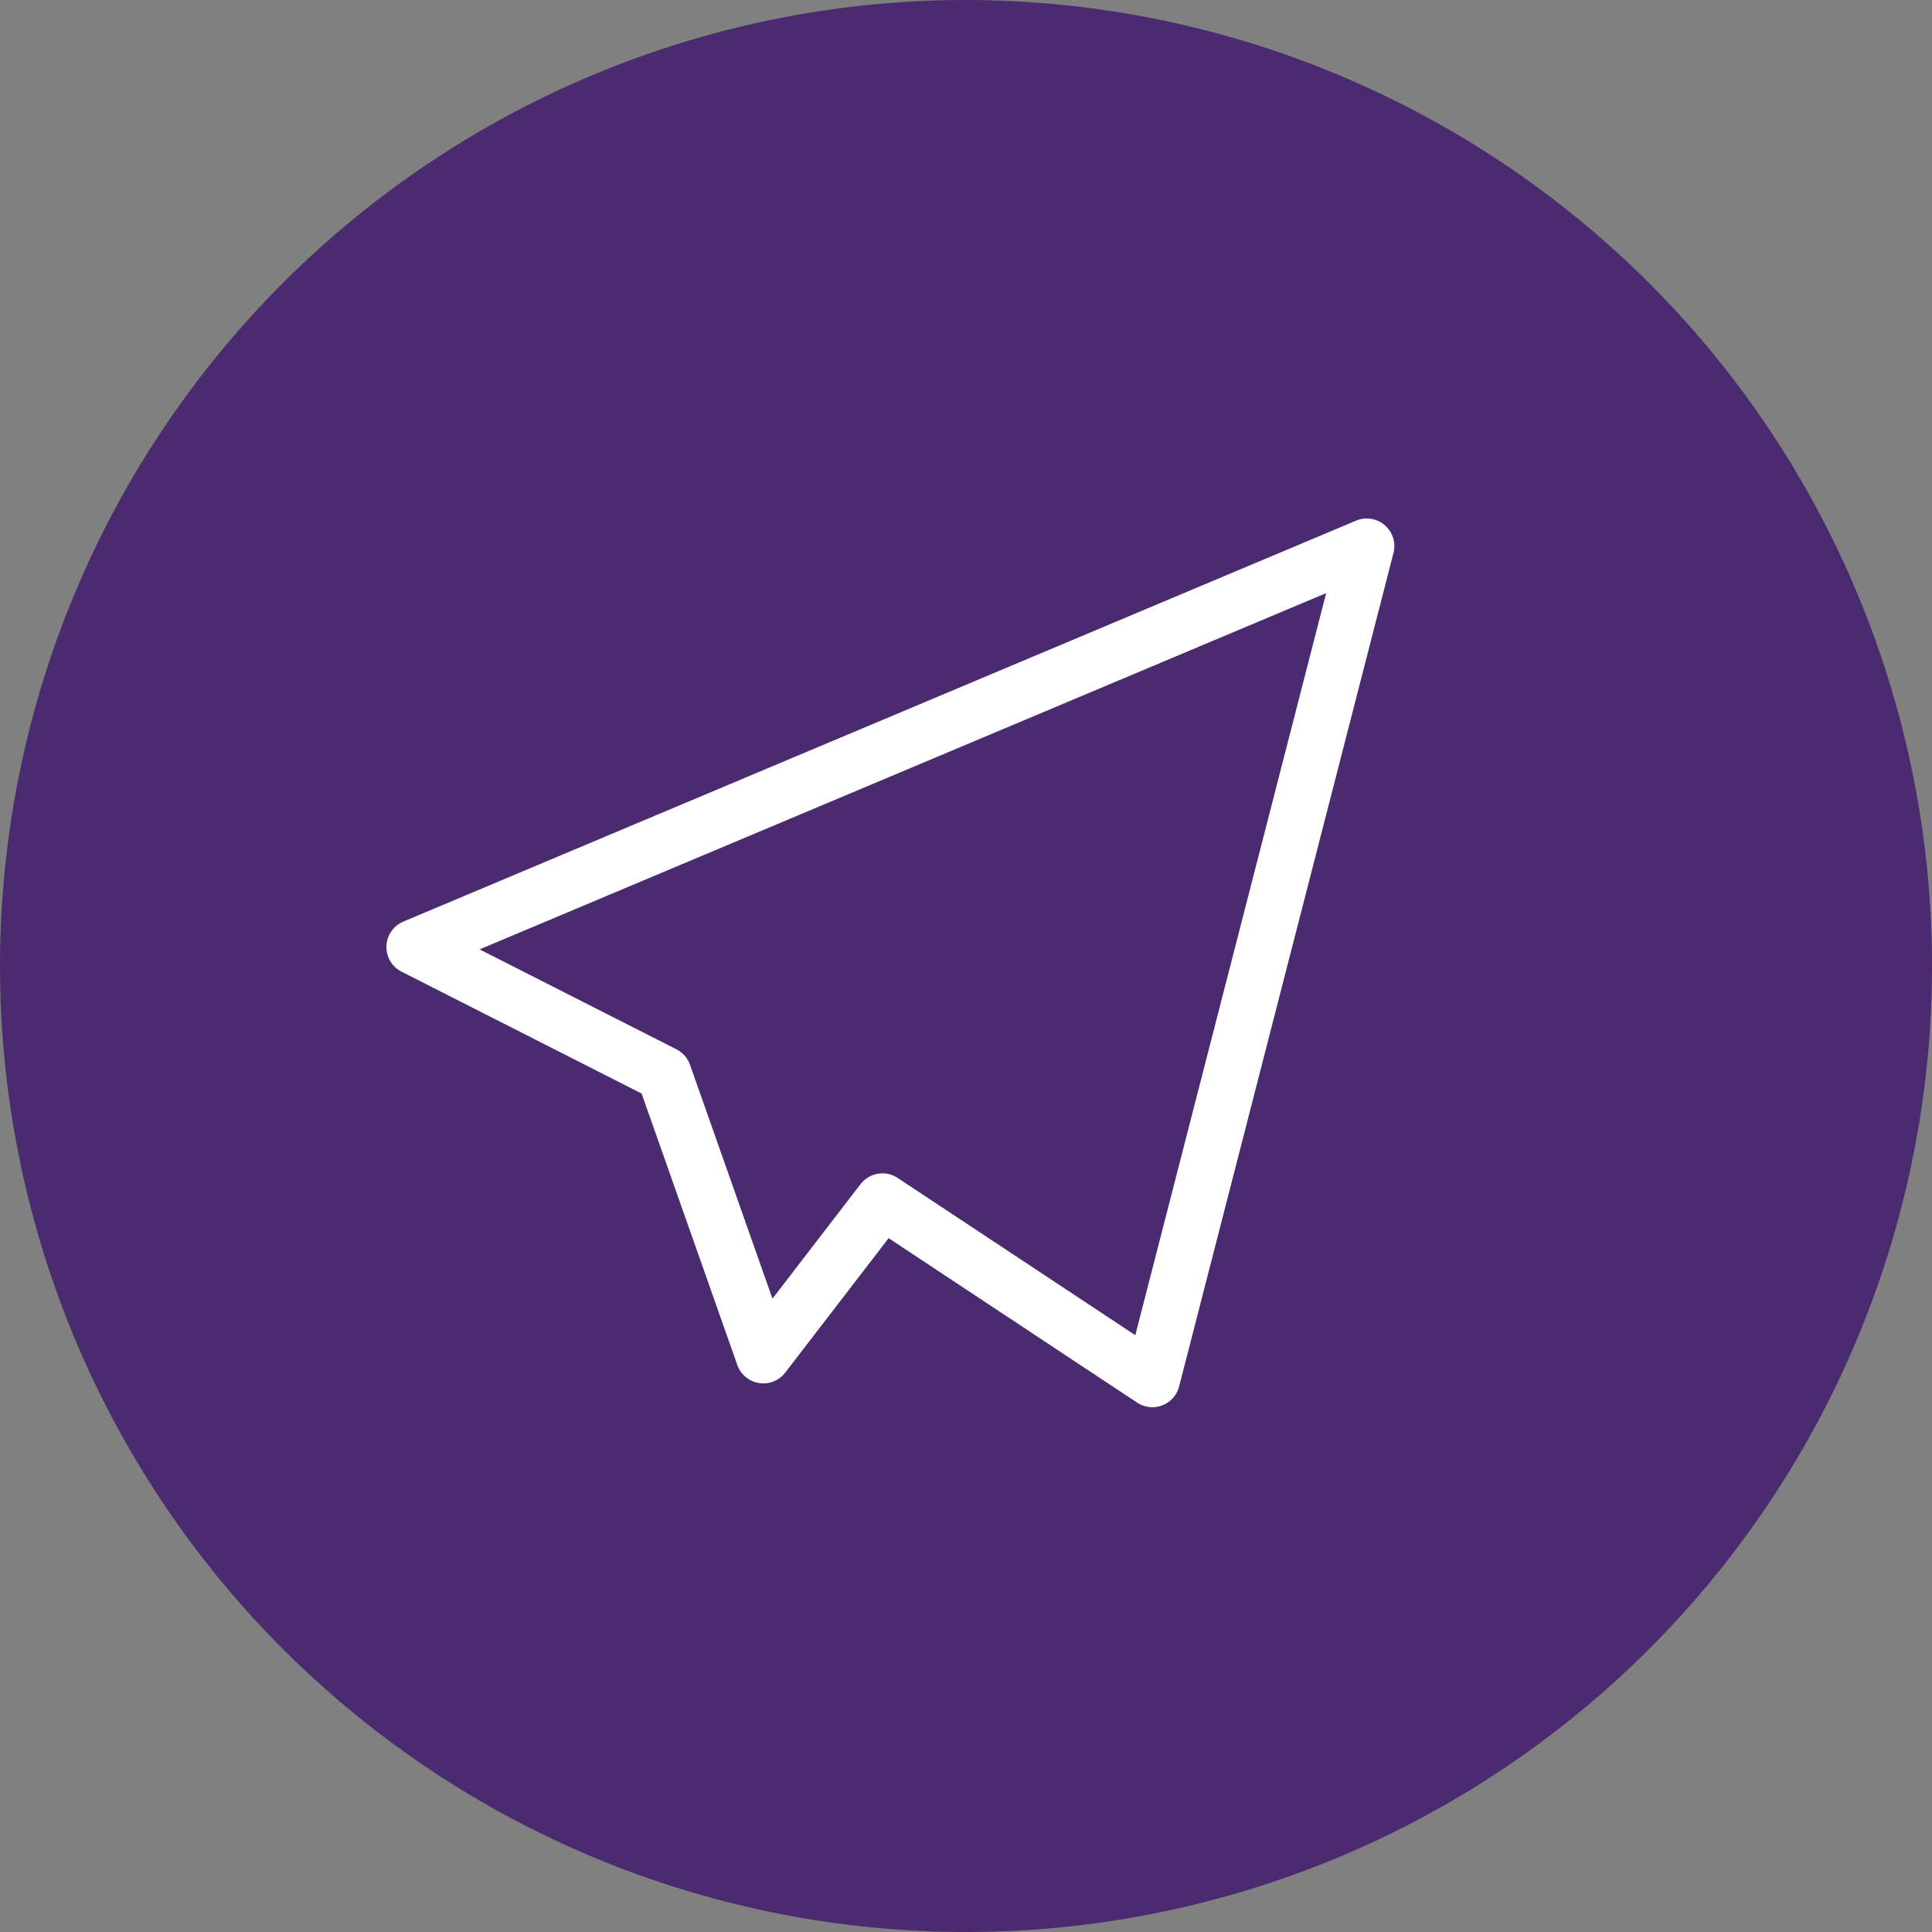 <svg xmlns="http://www.w3.org/2000/svg" viewBox="-9577 -11353 70 70">
    <rect x="-9577" y="-11353" width="70" height="70" fill="#808080" stroke="none"/>
    <defs>
        <style>
            .cls-1{fill:#4b2b6f}.cls-2{fill:none;stroke:#fff;stroke-linecap:round;stroke-linejoin:round;stroke-width:2px}
        </style>
    </defs>
    <g id="Send" transform="translate(-10289.5 -12265)">
        <path id="Ellipse_206" d="M35 0a35.071 35.071 0 0 1 26.313 11.921A35 35 0 1 1 35 0z" class="cls-1" data-name="Ellipse 206" transform="translate(712.5 912)"/>
        <path id="Path_3997" d="M1120.6 509.627l34.52-14.527-7.767 30.2-9.781-6.473-4.315 5.61-3.6-10.212z" class="cls-2" data-name="Path 3997" transform="translate(-393.1 436.686)"/>
    </g>
</svg>
